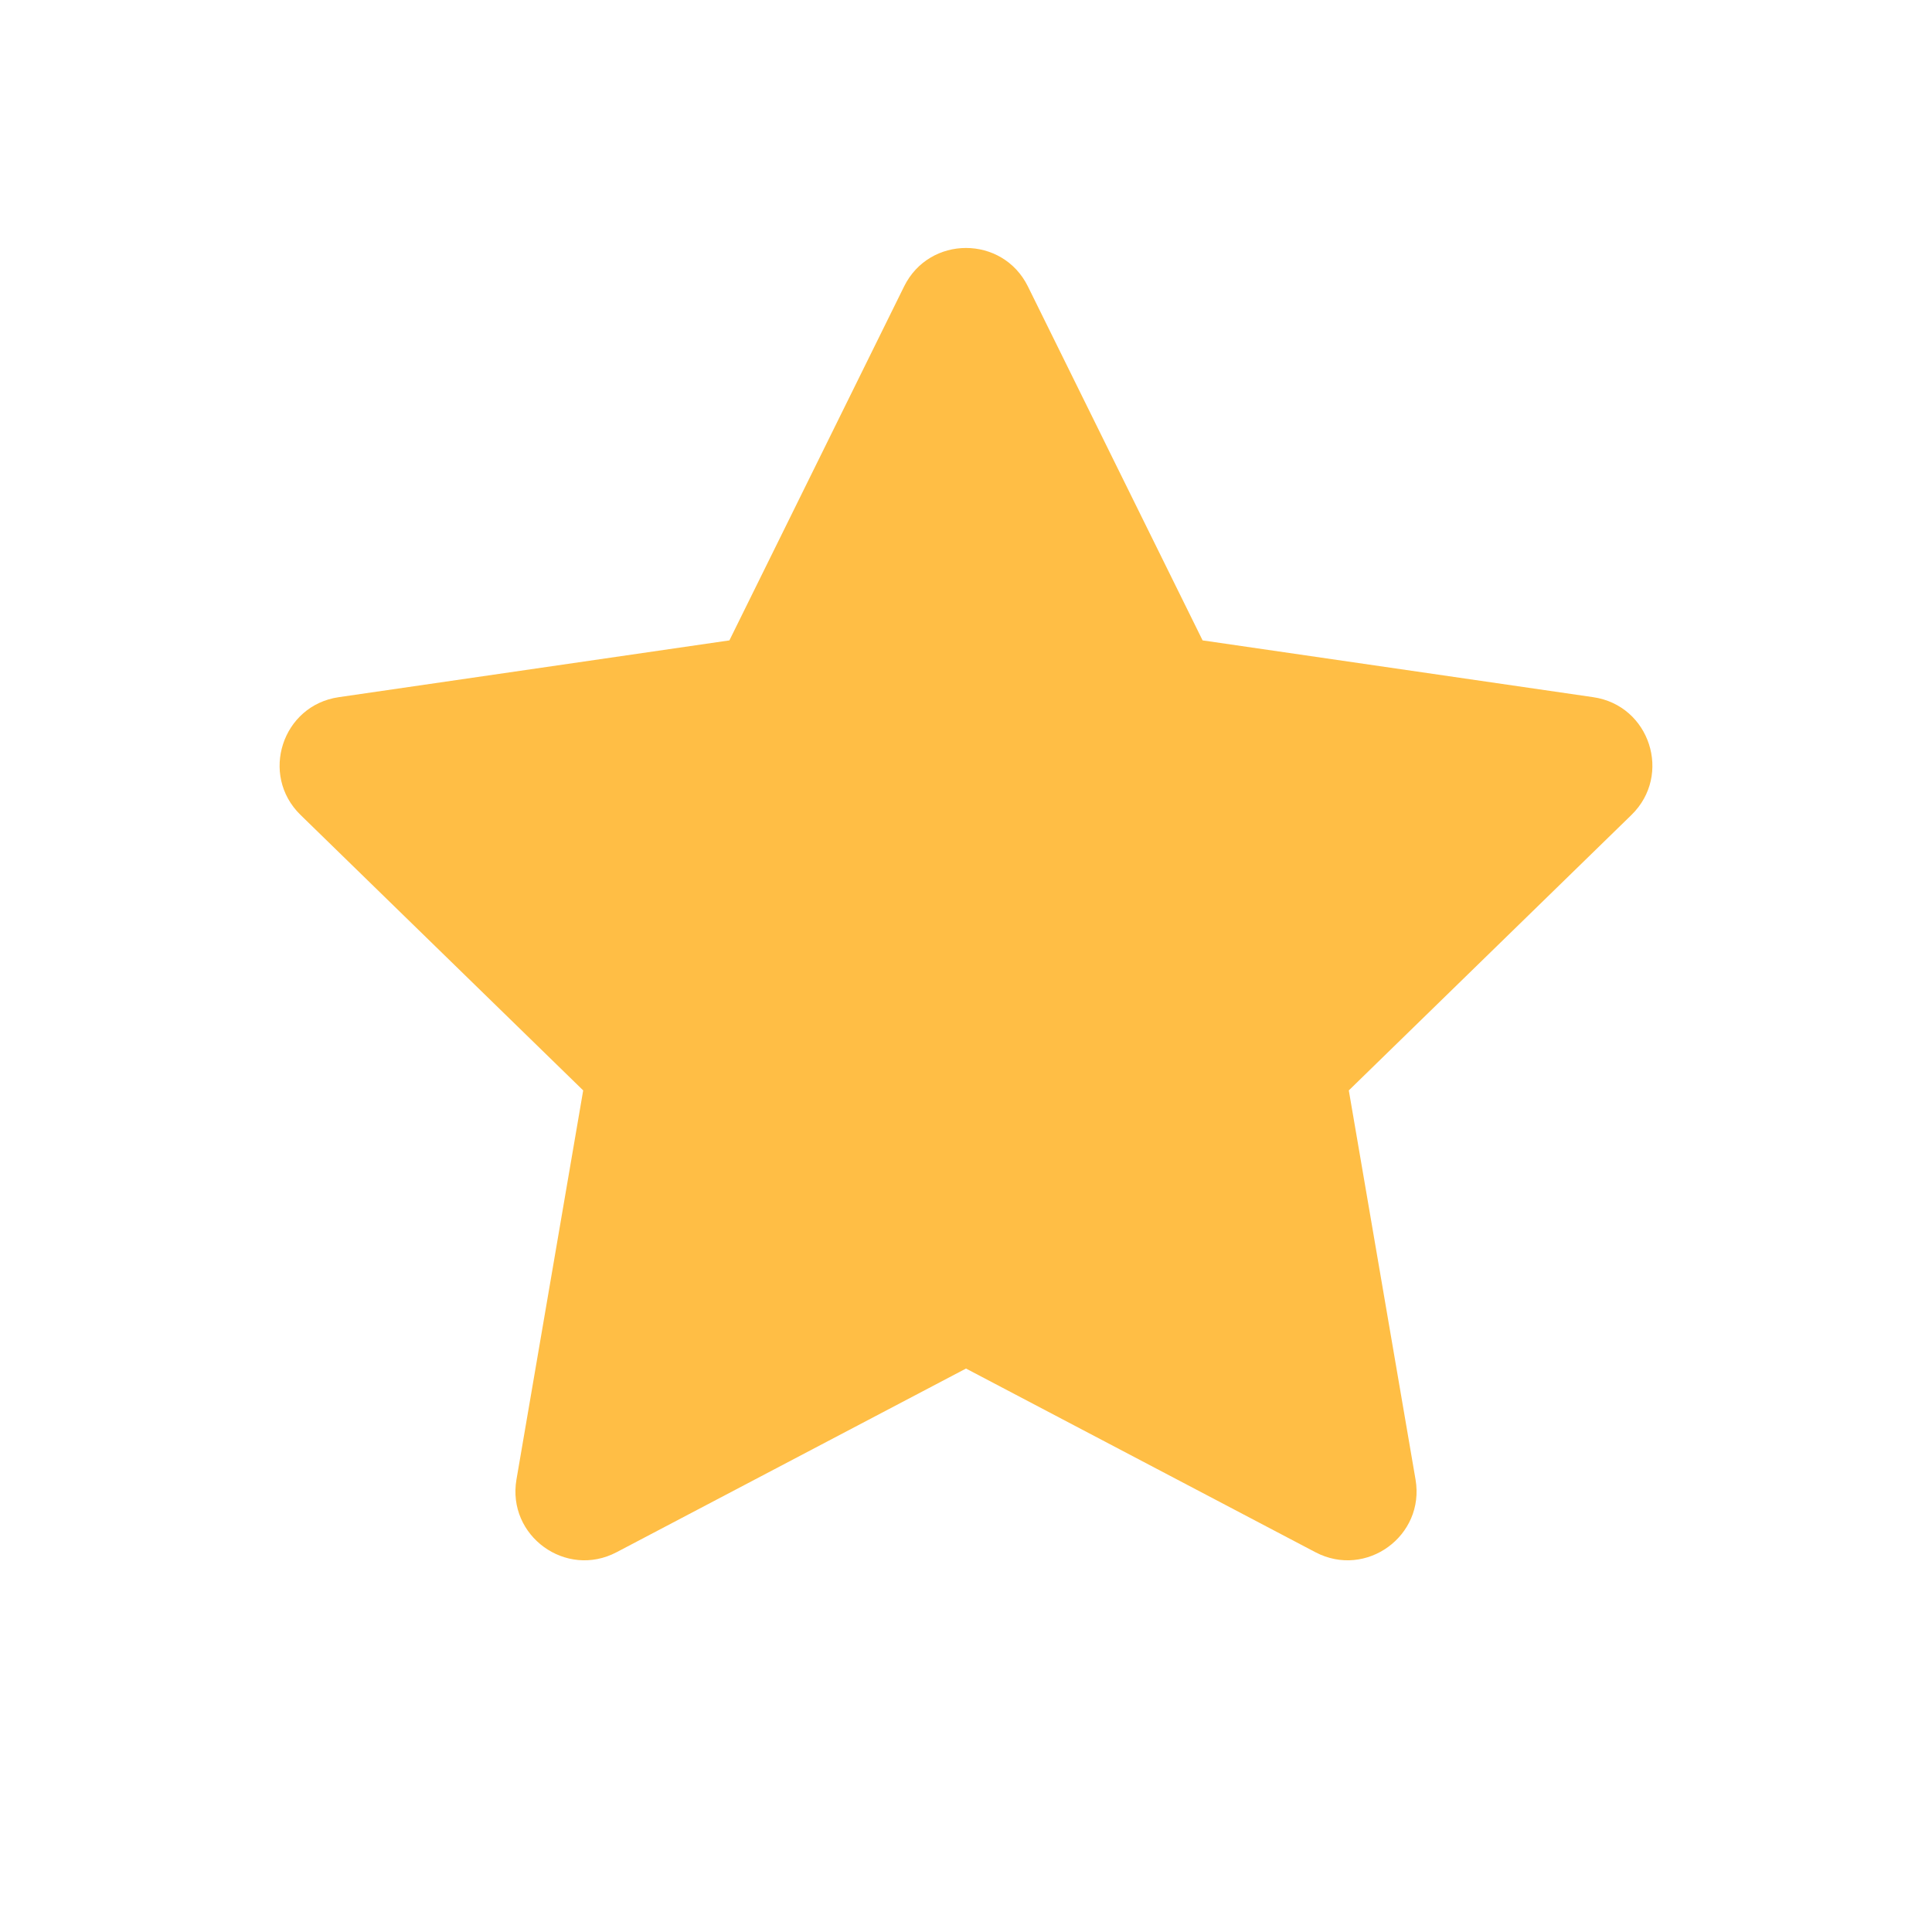 <svg width="28" height="28" viewBox="0 0 28 28" fill="none" xmlns="http://www.w3.org/2000/svg">
<path d="M13.103 4.151C13.47 3.408 14.53 3.408 14.897 4.151L17.429 9.281L23.09 10.104C23.911 10.223 24.238 11.231 23.645 11.81L19.548 15.803L20.515 21.442C20.655 22.259 19.798 22.882 19.064 22.496L14 19.834L8.936 22.496C8.202 22.882 7.345 22.259 7.485 21.442L8.452 15.803L4.355 11.81C3.762 11.231 4.089 10.223 4.909 10.104L10.571 9.281L13.103 4.151Z" fill="#FFBE45"/>
</svg>
